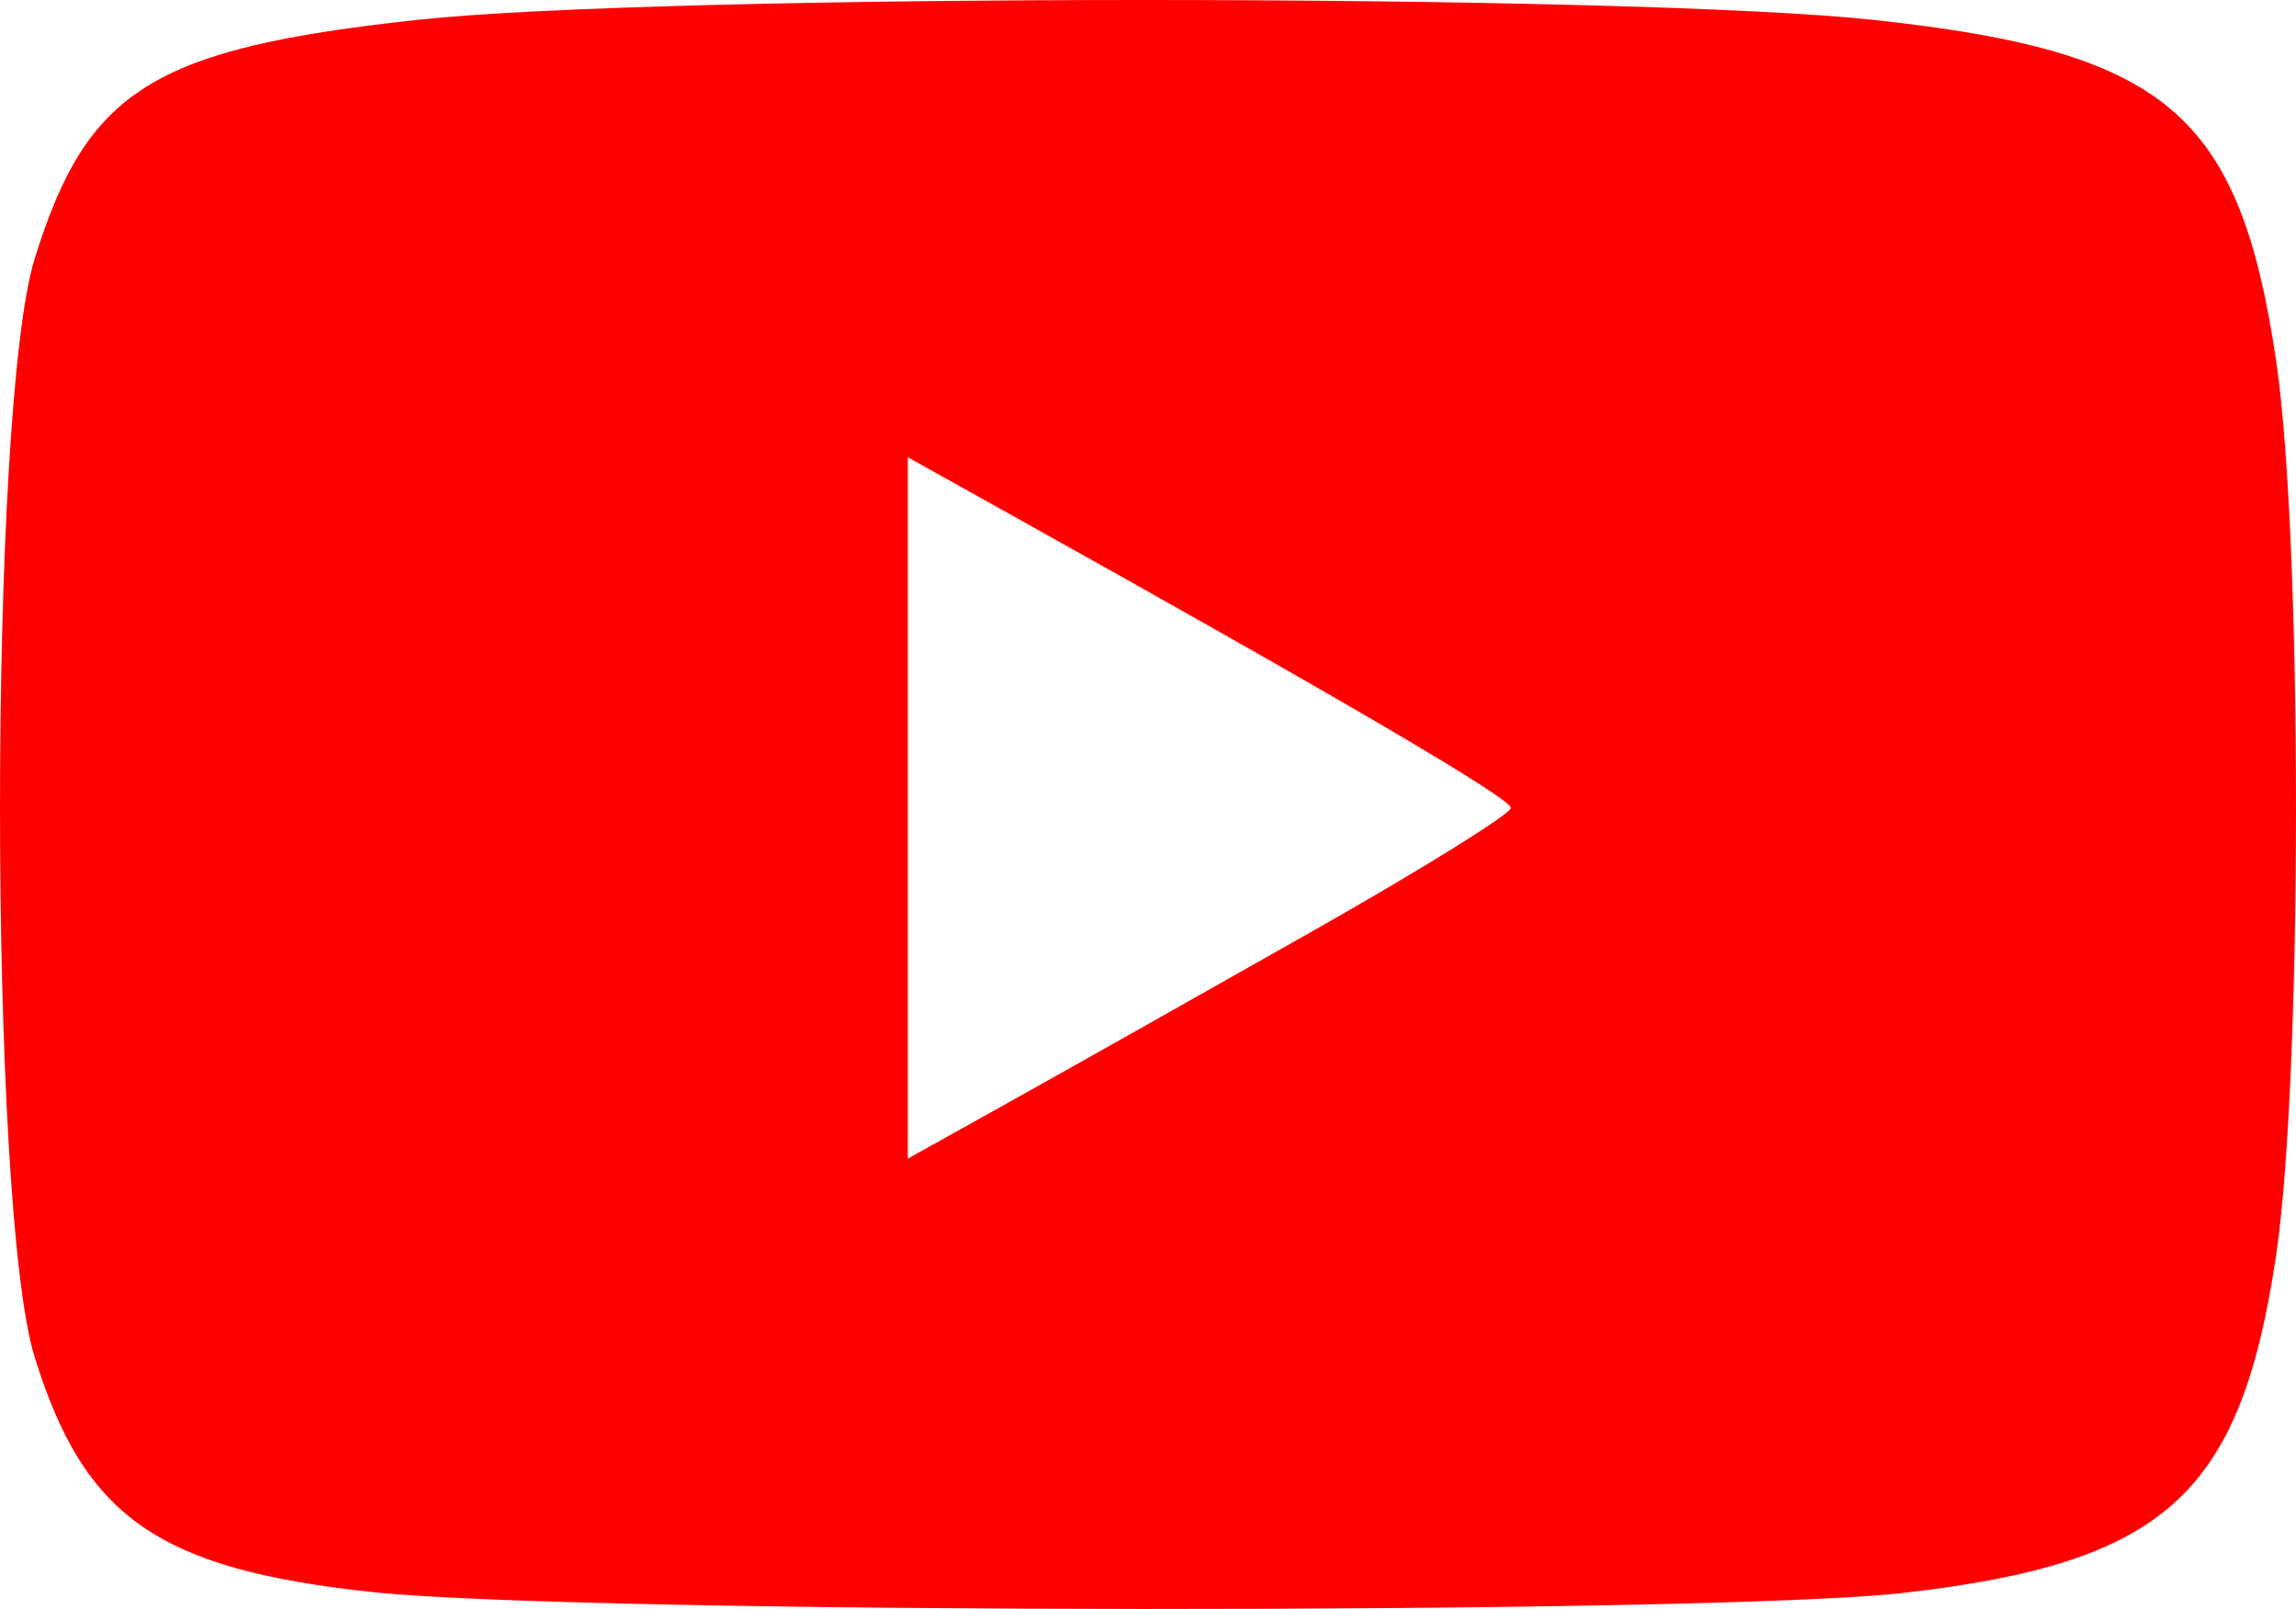 <?xml version="1.0" encoding="UTF-8"?>
<!-- Created with Inkscape (http://www.inkscape.org/) -->
<svg width="125.64" height="88.047" version="1.1" viewBox="0 0 125.64 88.047" xmlns="http://www.w3.org/2000/svg">
 <g transform="translate(9.419 -5.704)">
  <path d="m11.034 92.833c-11.766-1.245-15.829-4.063-18.558-12.87-2.526-8.151-2.526-51.942 0-60.093 2.872-9.267 6.464-11.508 20.975-13.082 13.377-1.451 66.304-1.443 79.725 0.012 15.951 1.729 19.946 5.116 21.954 18.616 1.454 9.778 1.454 39.224 0 49.002-1.946 13.082-6.071 16.813-20.404 18.455-10.415 1.193-72.32 1.164-83.691-0.04zm51.473-36.232c5.912-3.351 10.75-6.359 10.75-6.684 0-0.523-9.101-5.862-27.25-15.984l-5.75-3.207v38.382l5.75-3.207c3.163-1.764 10.588-5.949 16.5-9.3z" fill="#f00"/>
 </g>
</svg>
